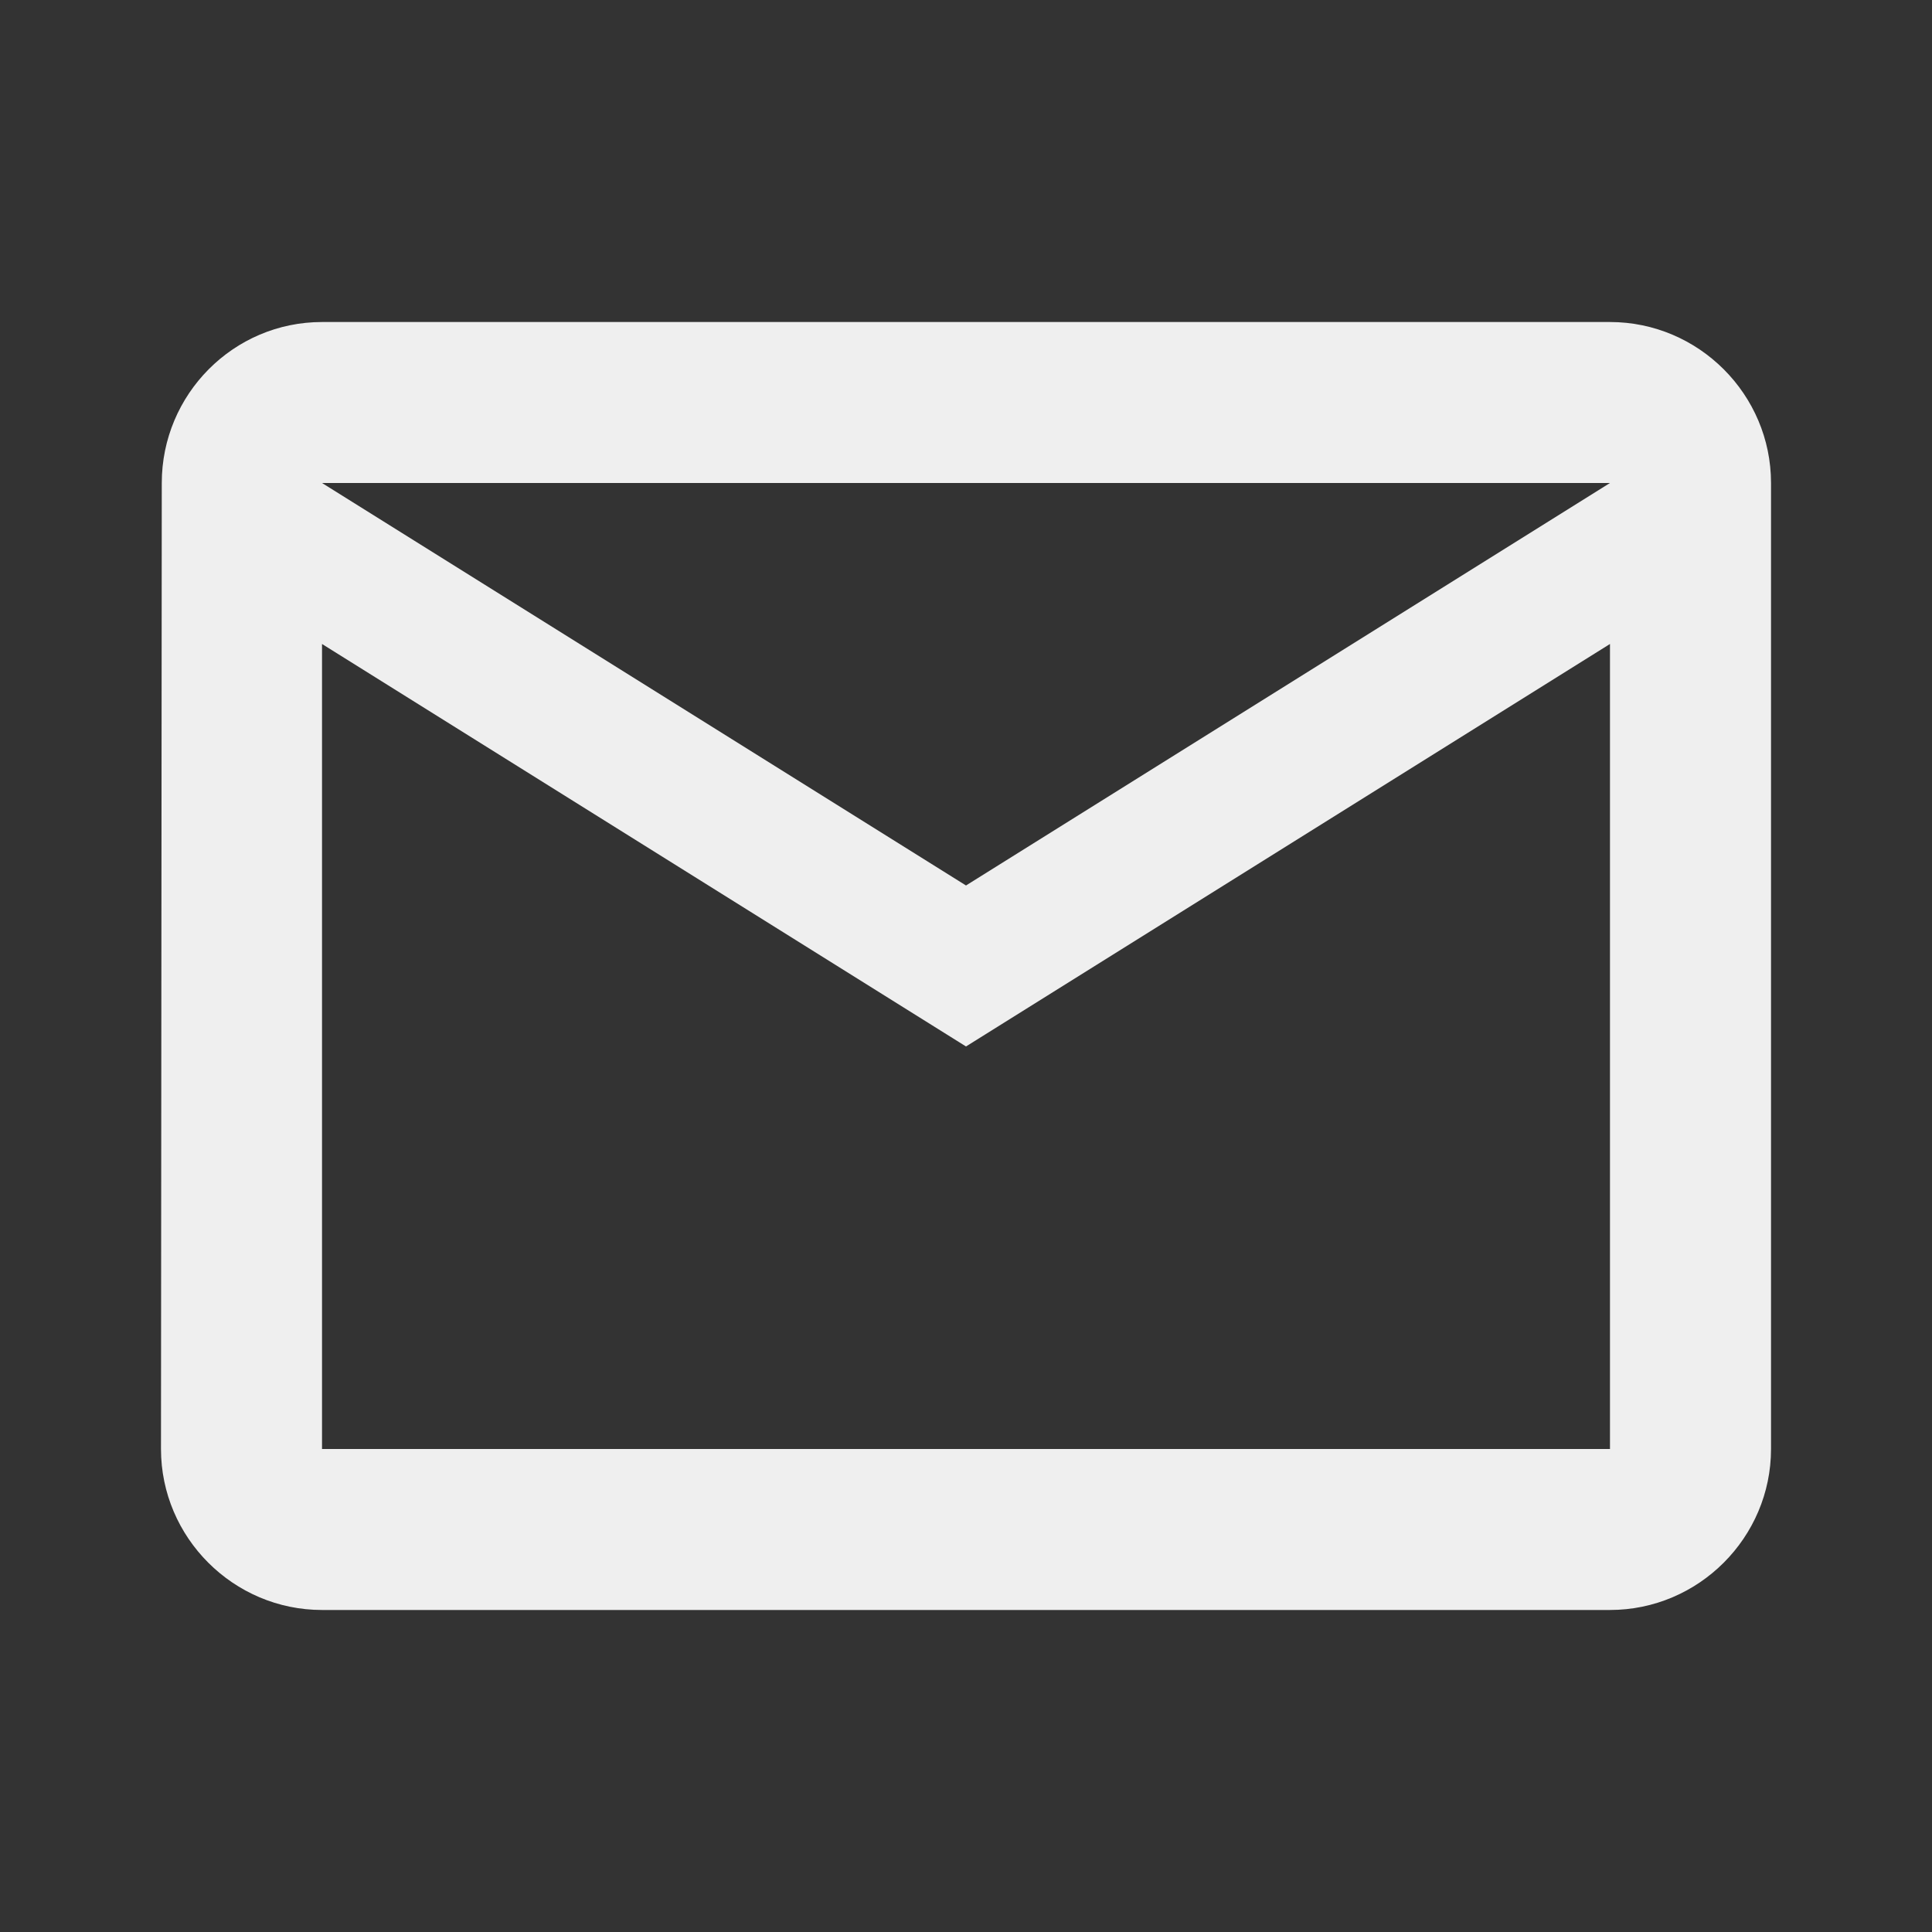<svg width="34" height="34" viewBox="0 0 34 34" fill="none" xmlns="http://www.w3.org/2000/svg">
<rect x="0" y="0" width="34" height="34" fill="#333333" stroke="none"/>
<path d="M28.333 5.667H5.667C4.108 5.667 2.847 6.941 2.847 8.5L2.833 25.5C2.833 27.058 4.108 28.333 5.667 28.333H28.333C29.892 28.333 31.167 27.058 31.167 25.5V8.5C31.167 6.941 29.892 5.667 28.333 5.667ZM28.333 25.5H5.667V11.333L17 18.416L28.333 11.333V25.5ZM17 15.583L5.667 8.5H28.333L17 15.583Z" fill="#EFEFEF"/>
</svg>
